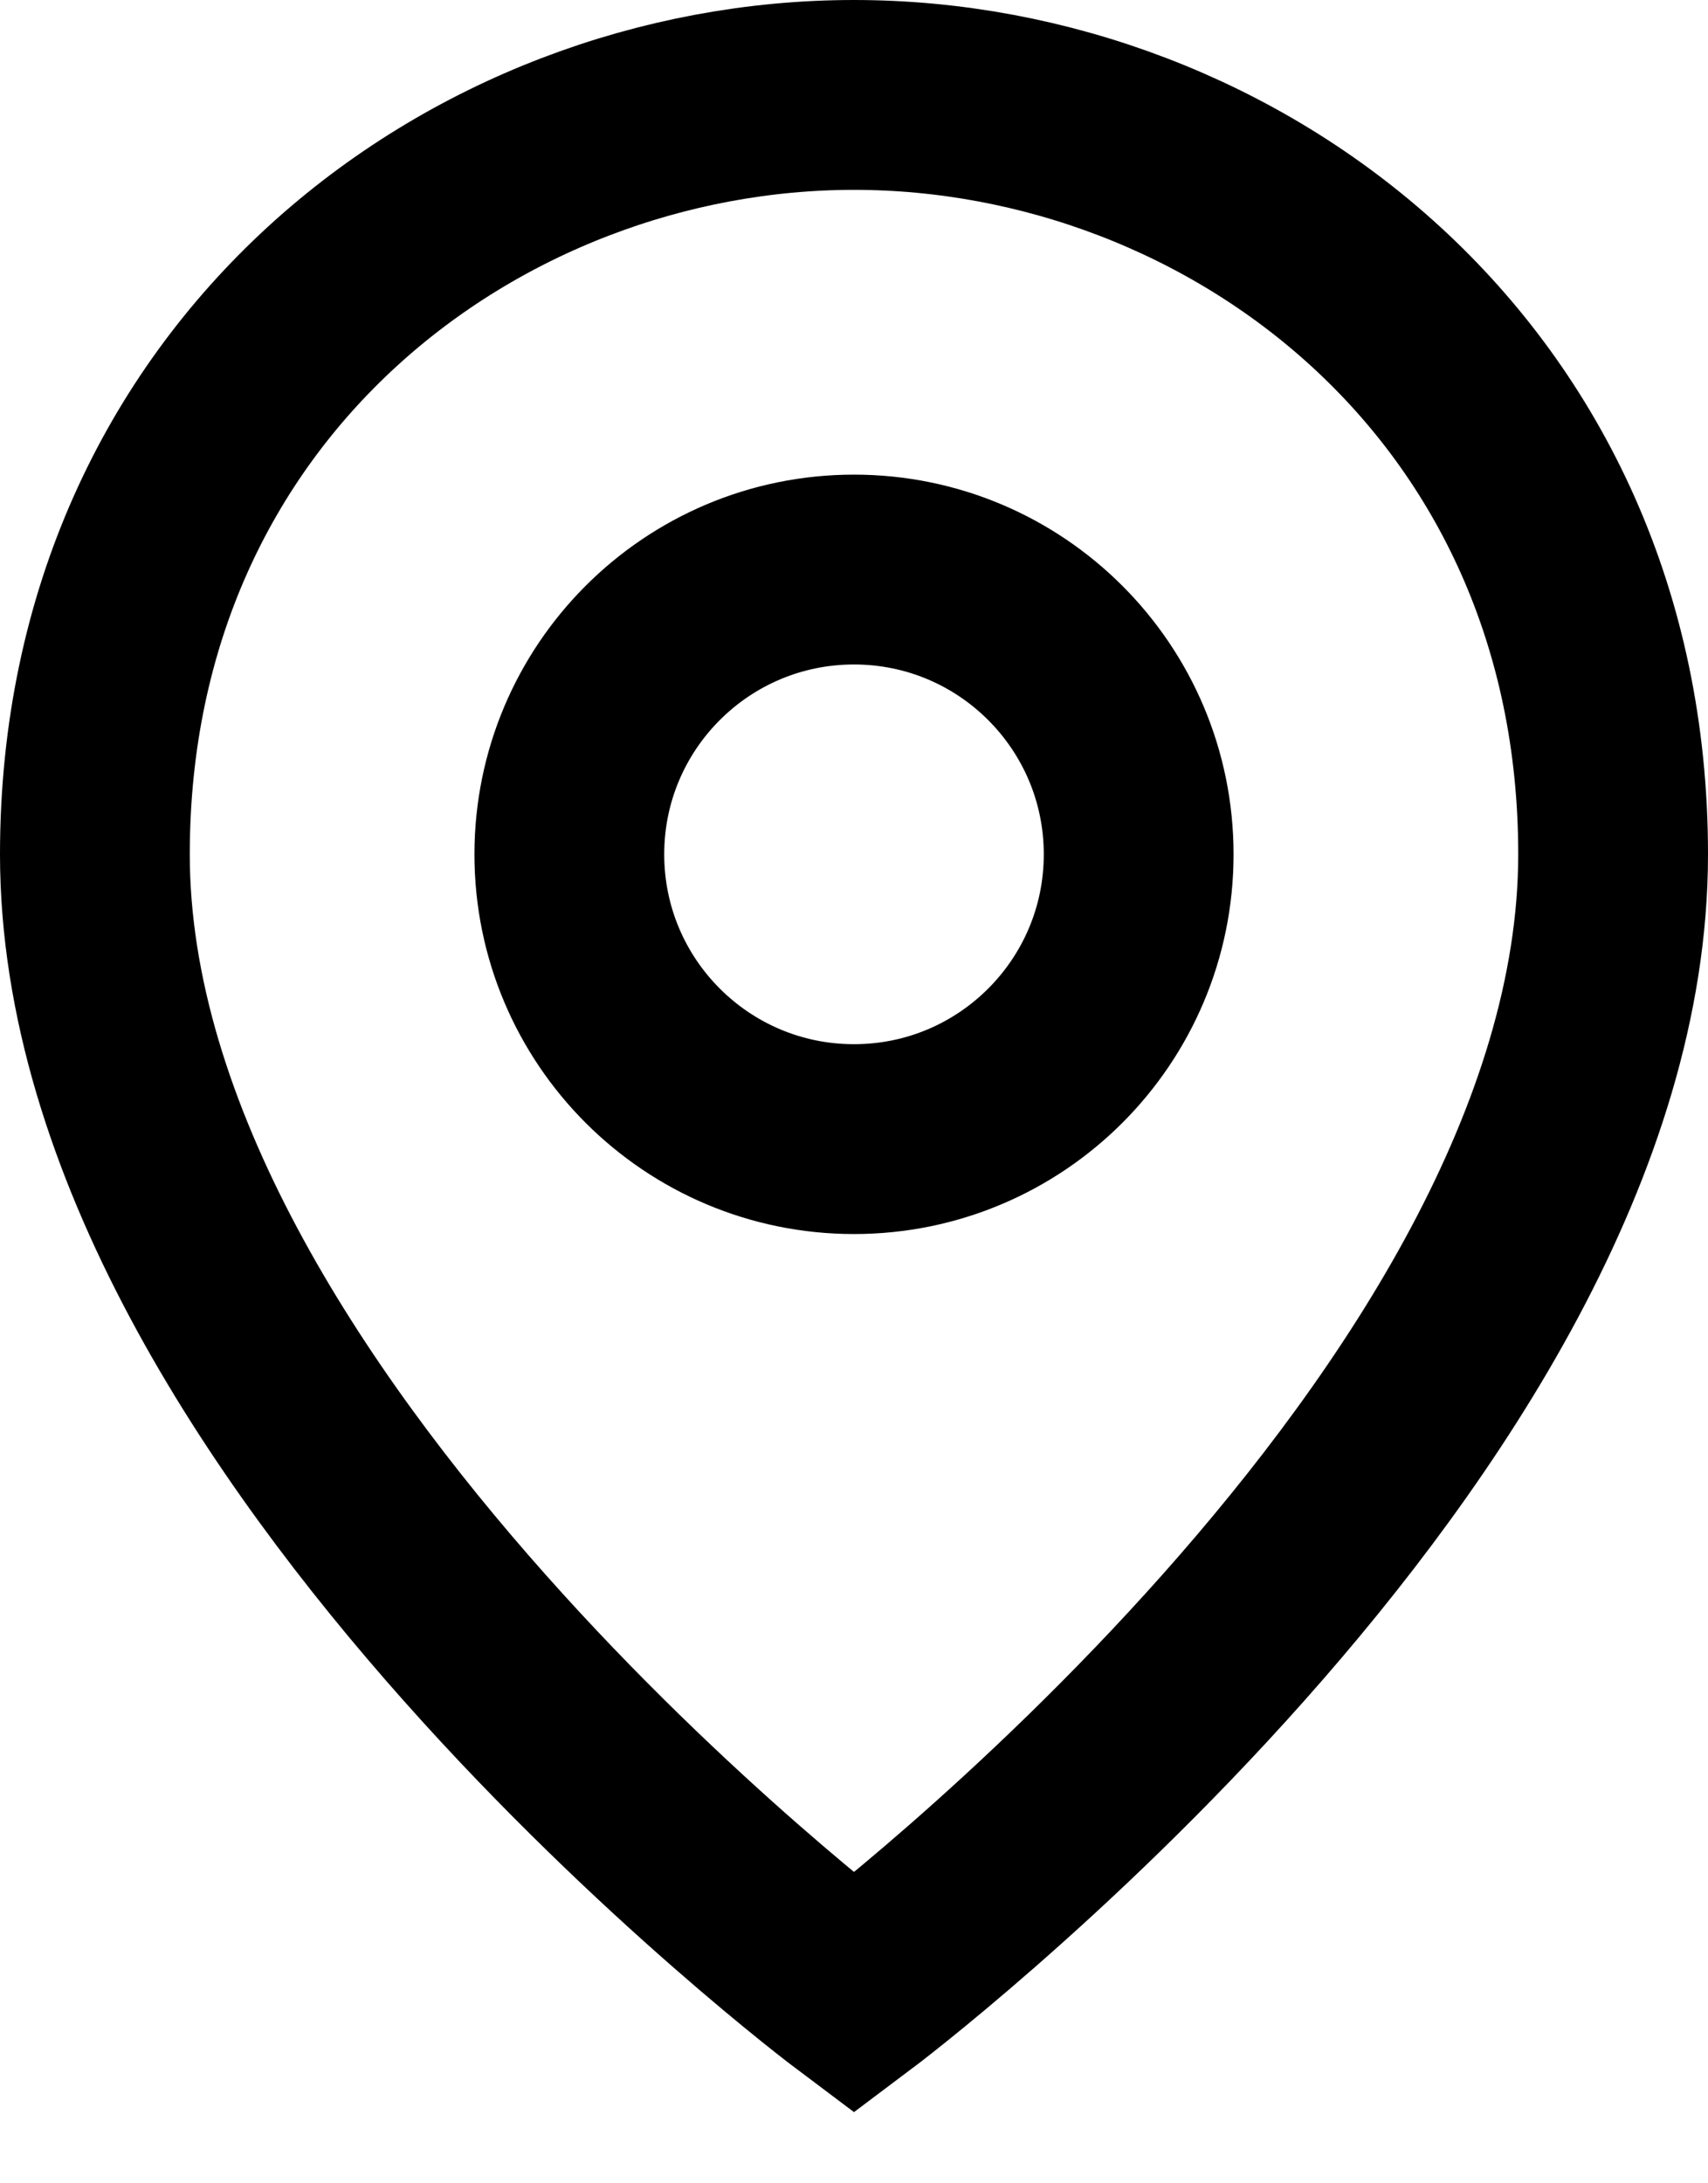 <svg width="18" height="23" viewBox="0 0 18 23" fill="none" xmlns="http://www.w3.org/2000/svg">
<path d="M9 21C9 21 1 15 1 9C1 4 5 1 9 1C13 1 17 4 17 9C17 15 9 21 9 21ZM9 12C10.657 12 12 10.657 12 9C12 7.343 10.657 6 9 6C7.343 6 6 7.343 6 9C6 10.657 7.343 12 9 12Z" stroke="black" stroke-width="2"/>
</svg>
